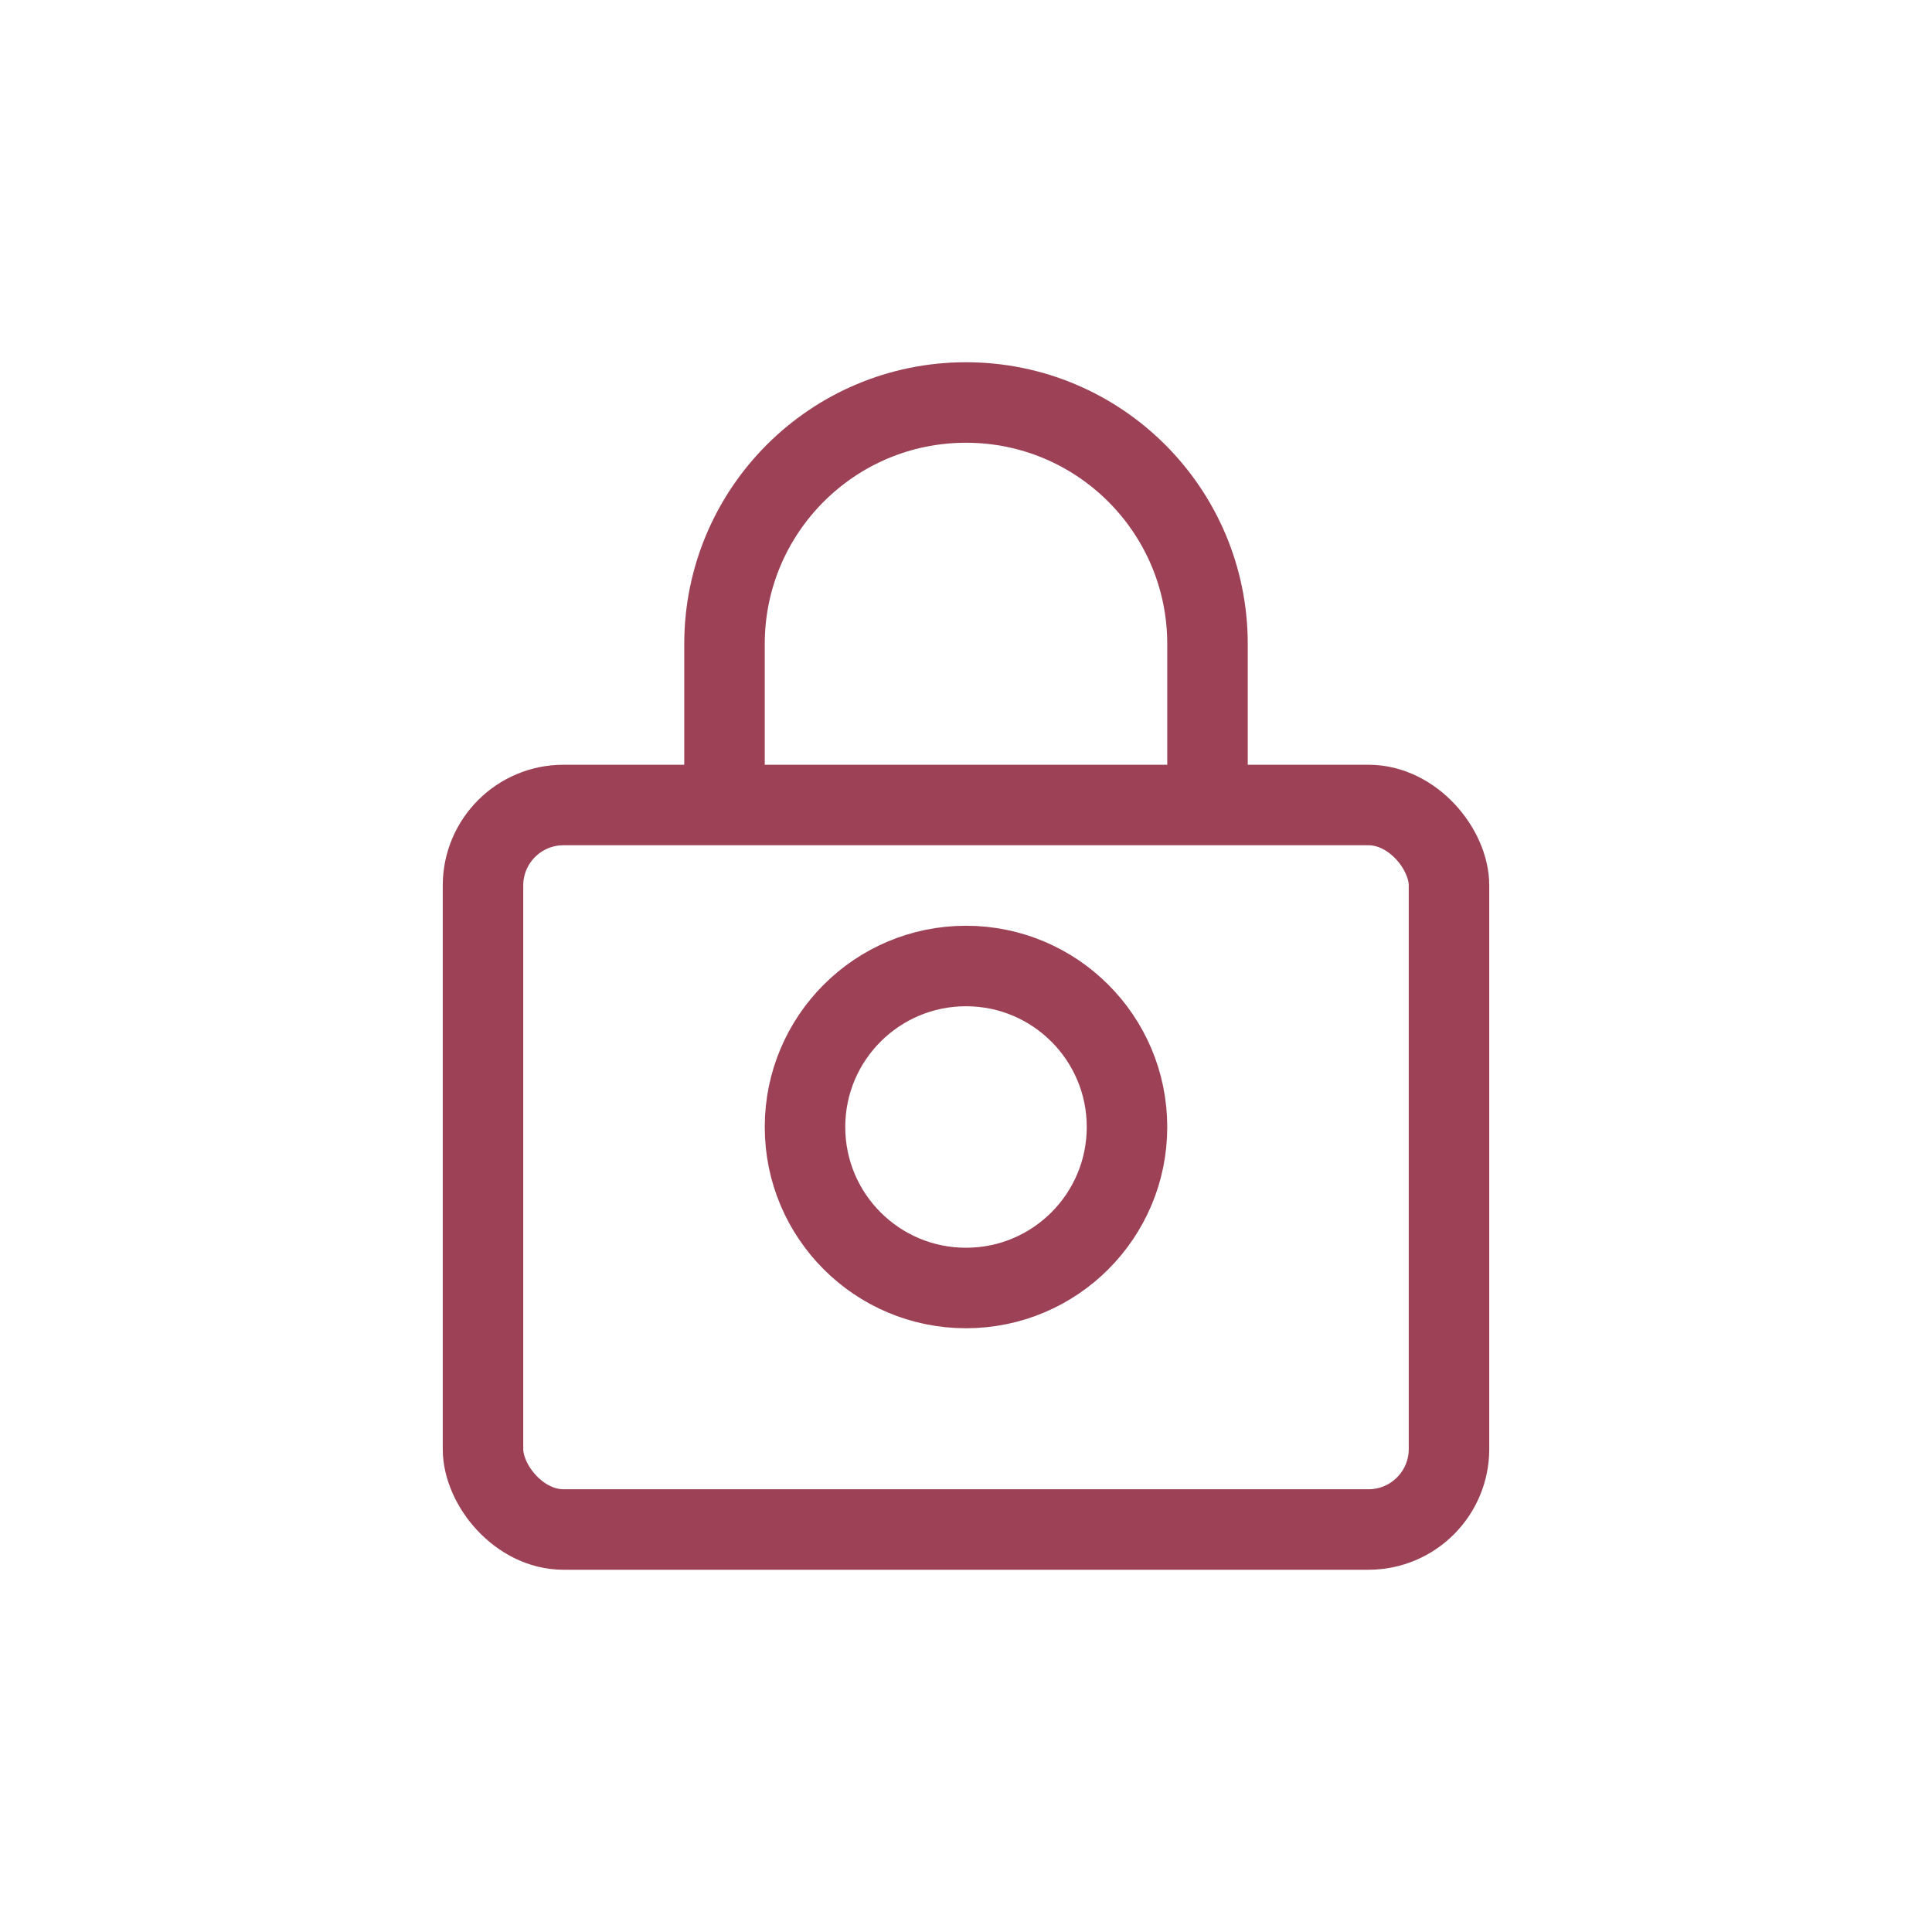 <svg xmlns="http://www.w3.org/2000/svg" width="24" height="24" viewBox="0 0 24 24">
    <g fill="none" fill-rule="evenodd" stroke="#9D4156">
        <rect width="12" height="9" x="6" y="10" rx="1"/>
        <path d="M9 10V8c0-1.657 1.343-3 3-3s3 1.343 3 3v2h0"/>
        <circle cx="12" cy="14" r="2"/>
    </g>
</svg>
